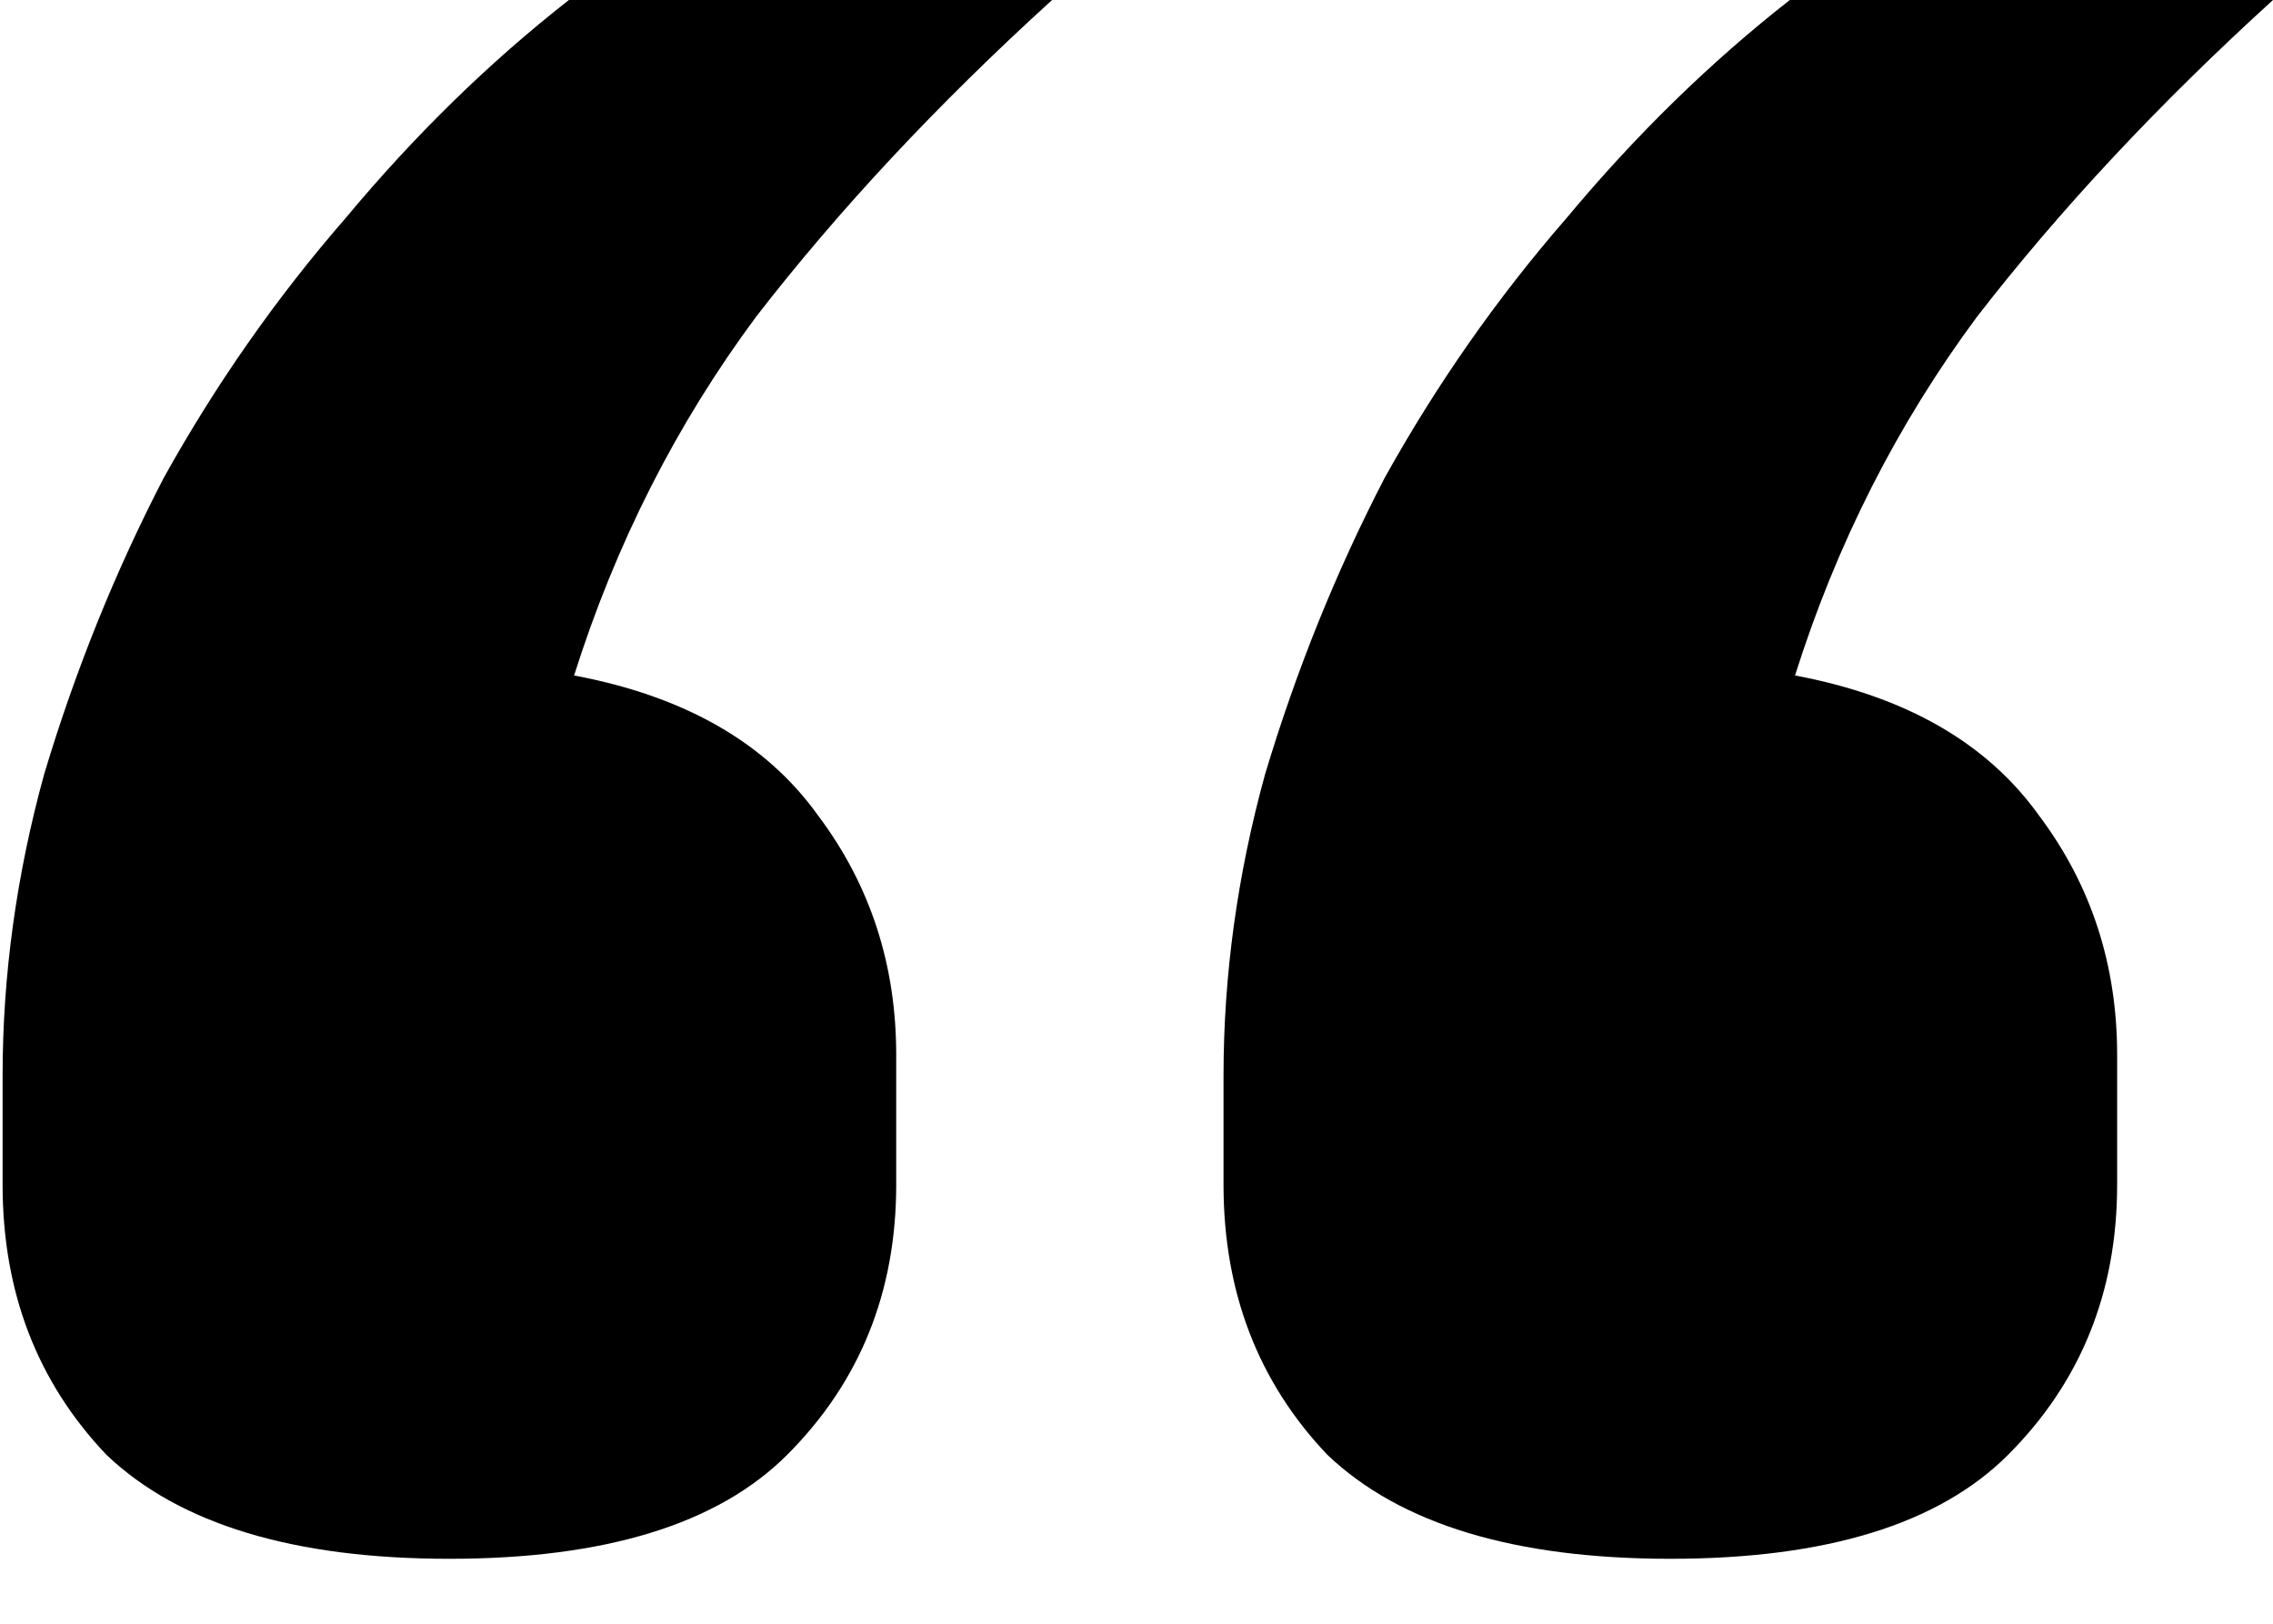 <svg width="28" height="20" viewBox="0 0 28 20" xmlns="http://www.w3.org/2000/svg">
<path d="M5.536 19.2C3.616 19.2 2.208 18.773 1.312 17.92C0.459 17.024 0.032 15.915 0.032 14.592V13.248C0.032 12.011 0.203 10.773 0.544 9.536C0.928 8.256 1.419 7.04 2.016 5.888C2.656 4.736 3.403 3.669 4.256 2.688C5.109 1.664 6.027 0.768 7.008 0H12.96C11.552 1.28 10.336 2.581 9.312 3.904C8.331 5.227 7.584 6.699 7.072 8.32C8.437 8.576 9.44 9.152 10.08 10.048C10.72 10.901 11.04 11.883 11.04 12.992V14.592C11.04 15.915 10.592 17.024 9.696 17.92C8.843 18.773 7.456 19.2 5.536 19.2ZM20.576 19.2C18.656 19.2 17.248 18.773 16.352 17.92C15.499 17.024 15.072 15.915 15.072 14.592V13.248C15.072 12.011 15.243 10.773 15.584 9.536C15.968 8.256 16.459 7.04 17.056 5.888C17.696 4.736 18.443 3.669 19.296 2.688C20.149 1.664 21.067 0.768 22.048 0H28C26.592 1.28 25.376 2.581 24.352 3.904C23.371 5.227 22.624 6.699 22.112 8.32C23.477 8.576 24.48 9.152 25.12 10.048C25.76 10.901 26.08 11.883 26.08 12.992V14.592C26.08 15.915 25.632 17.024 24.736 17.92C23.883 18.773 22.496 19.2 20.576 19.2Z" fill="currentColor"/>
</svg>
